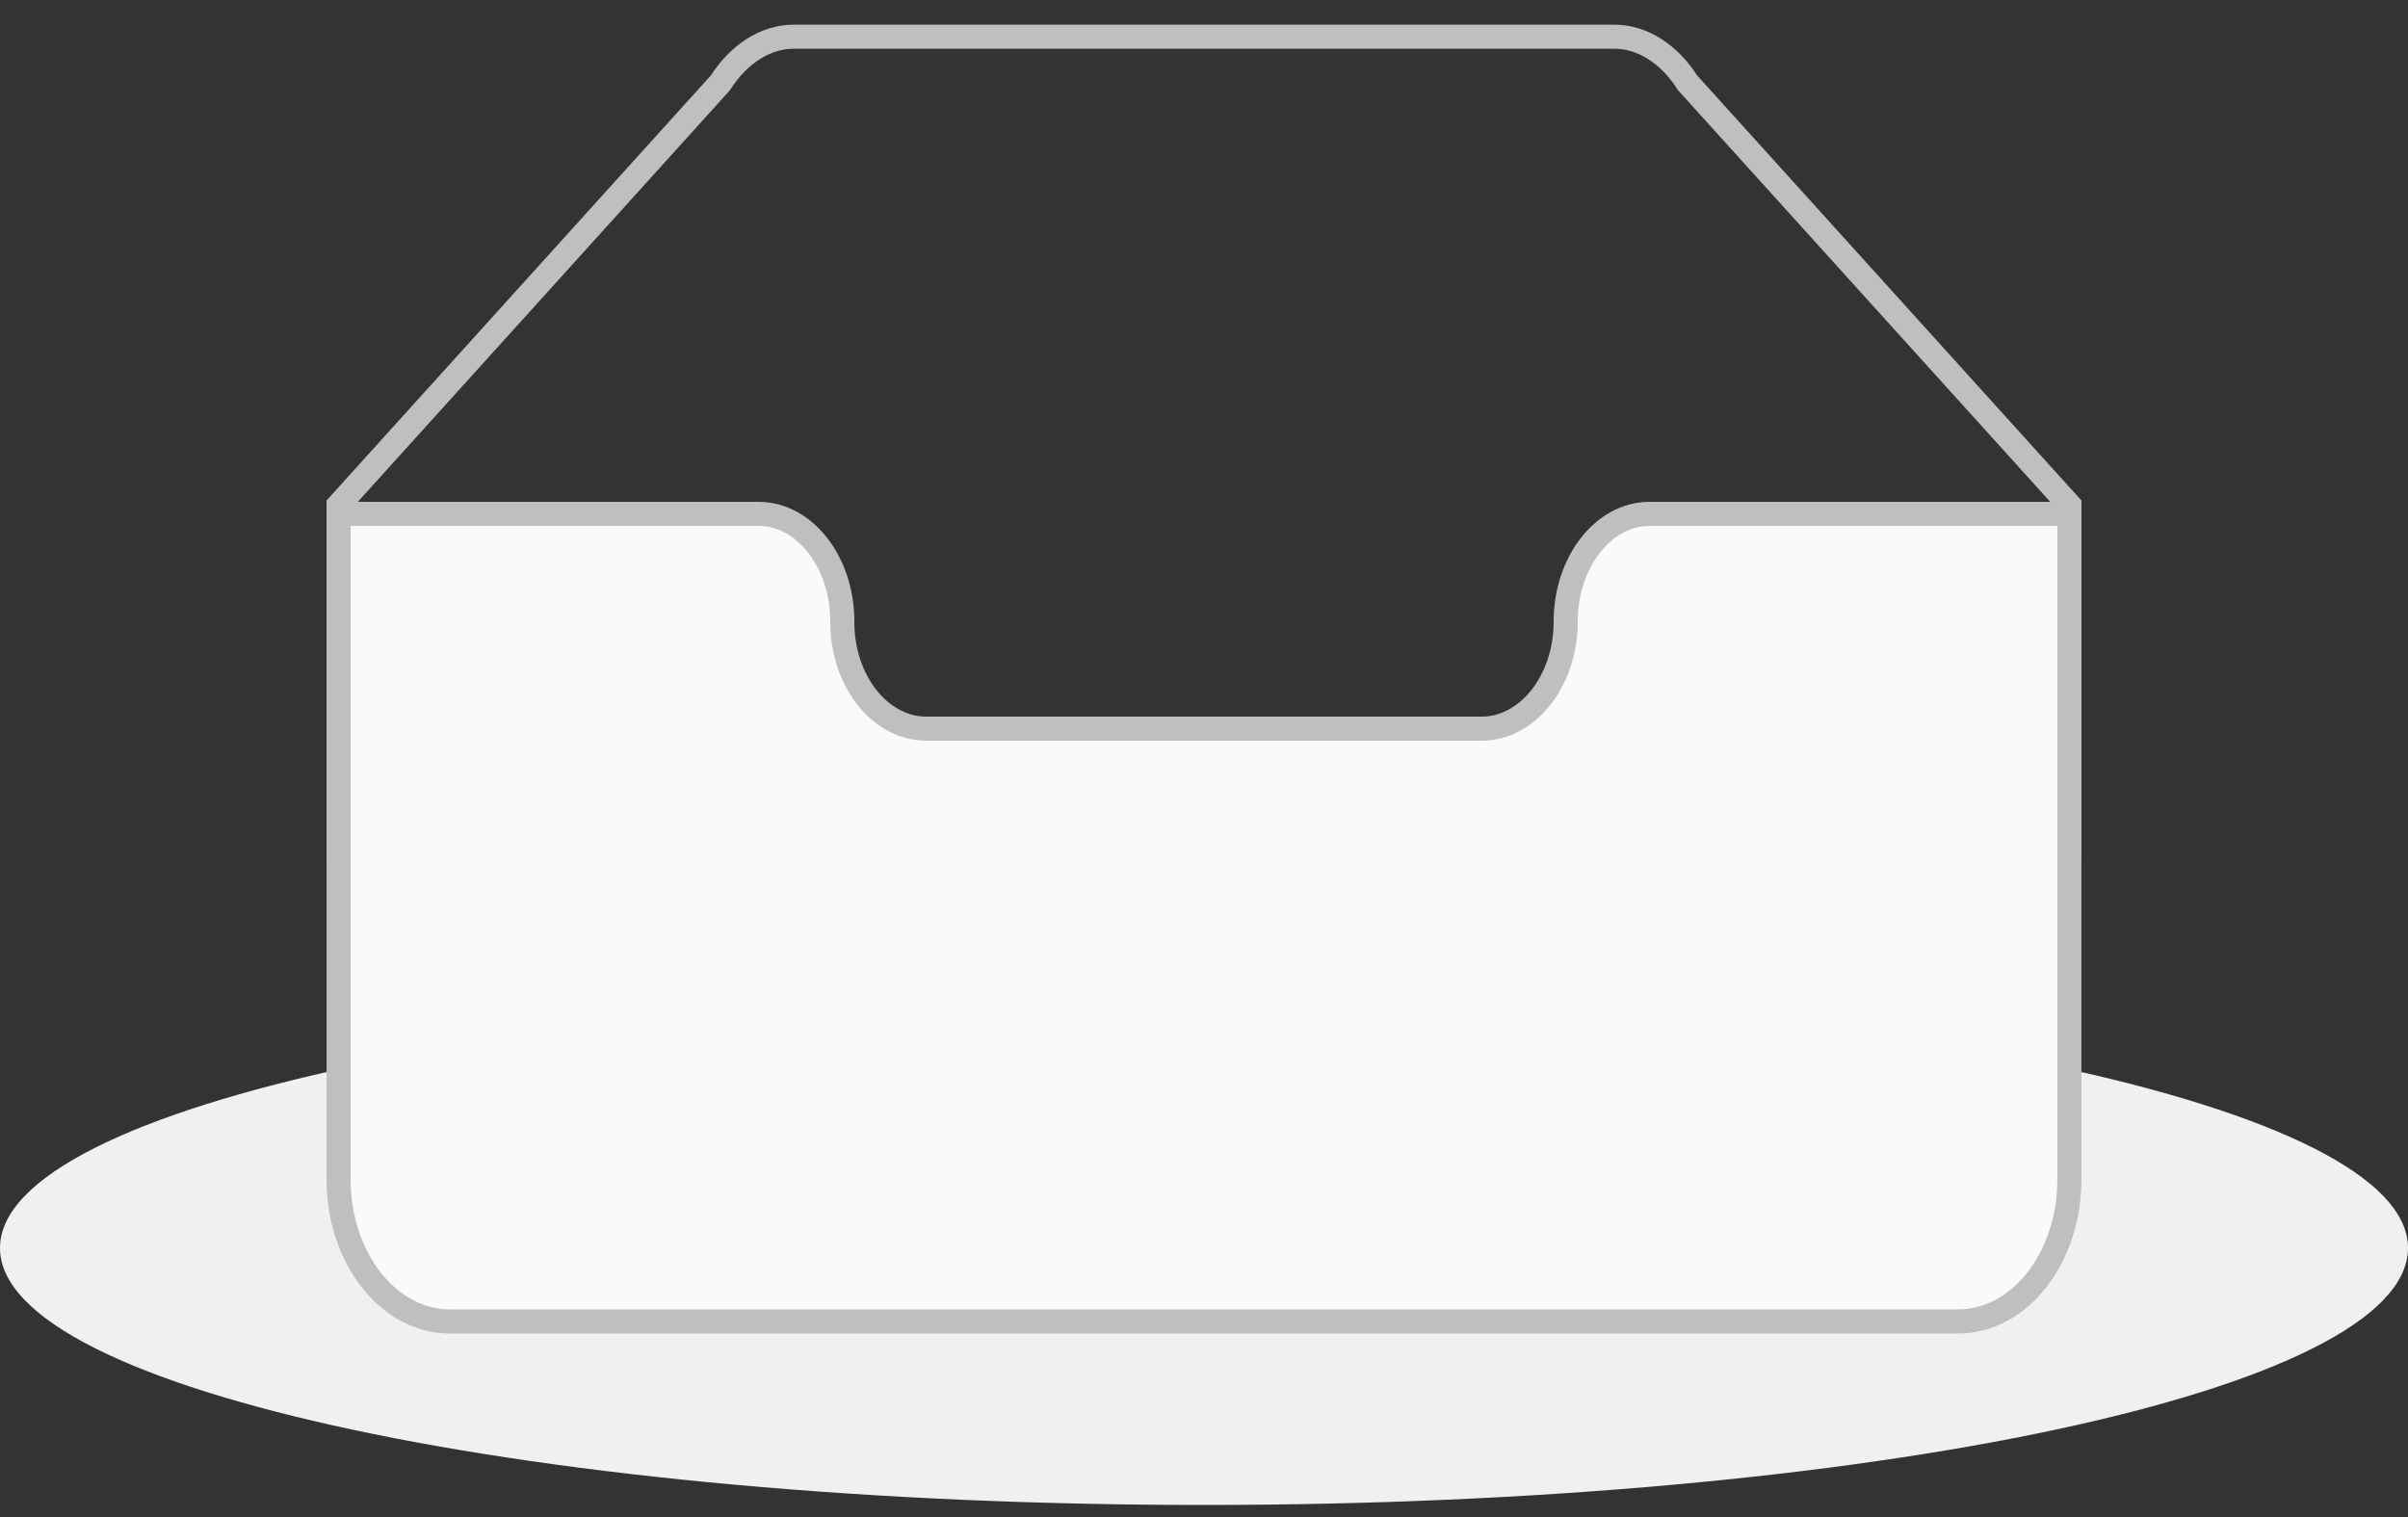 <svg width="100" height="63" viewBox="0 0 100 63" fill="none" xmlns="http://www.w3.org/2000/svg">
<rect x="0" y="0" width="100" height="63" fill="#333333" stroke="none"/>
<g clip-path="url(#clip0_122451_6326)">
<path d="M50 62.5C77.614 62.5 100 57.722 100 51.829C100 45.936 77.614 41.158 50 41.158C22.386 41.158 0 45.936 0 51.829C0 57.722 22.386 62.5 50 62.5Z" fill="#F0F0F0"/>
<path d="M85.938 20.976L70.084 3.442C69.323 2.247 68.213 1.524 67.042 1.524H32.958C31.788 1.524 30.677 2.247 29.916 3.441L14.062 20.977V35.061H85.938V20.976Z" stroke="#BFBFBF"/>
<path d="M65.02 25.809C65.02 23.363 66.573 21.343 68.5 21.341H85.938V48.989C85.938 52.226 83.875 54.878 81.328 54.878H18.672C16.125 54.878 14.062 52.224 14.062 48.989V21.341H31.5C33.427 21.341 34.98 23.358 34.98 25.805V25.838C34.98 28.285 36.55 30.261 38.475 30.261H61.525C63.45 30.261 65.02 28.267 65.02 25.82V25.809Z" fill="#FAFAFA" stroke="#BFBFBF"/>
</g>
<defs>
<clipPath id="clip0_122451_6326">
<rect width="100" height="62.5" fill="white"/>
</clipPath>
</defs>
</svg>
